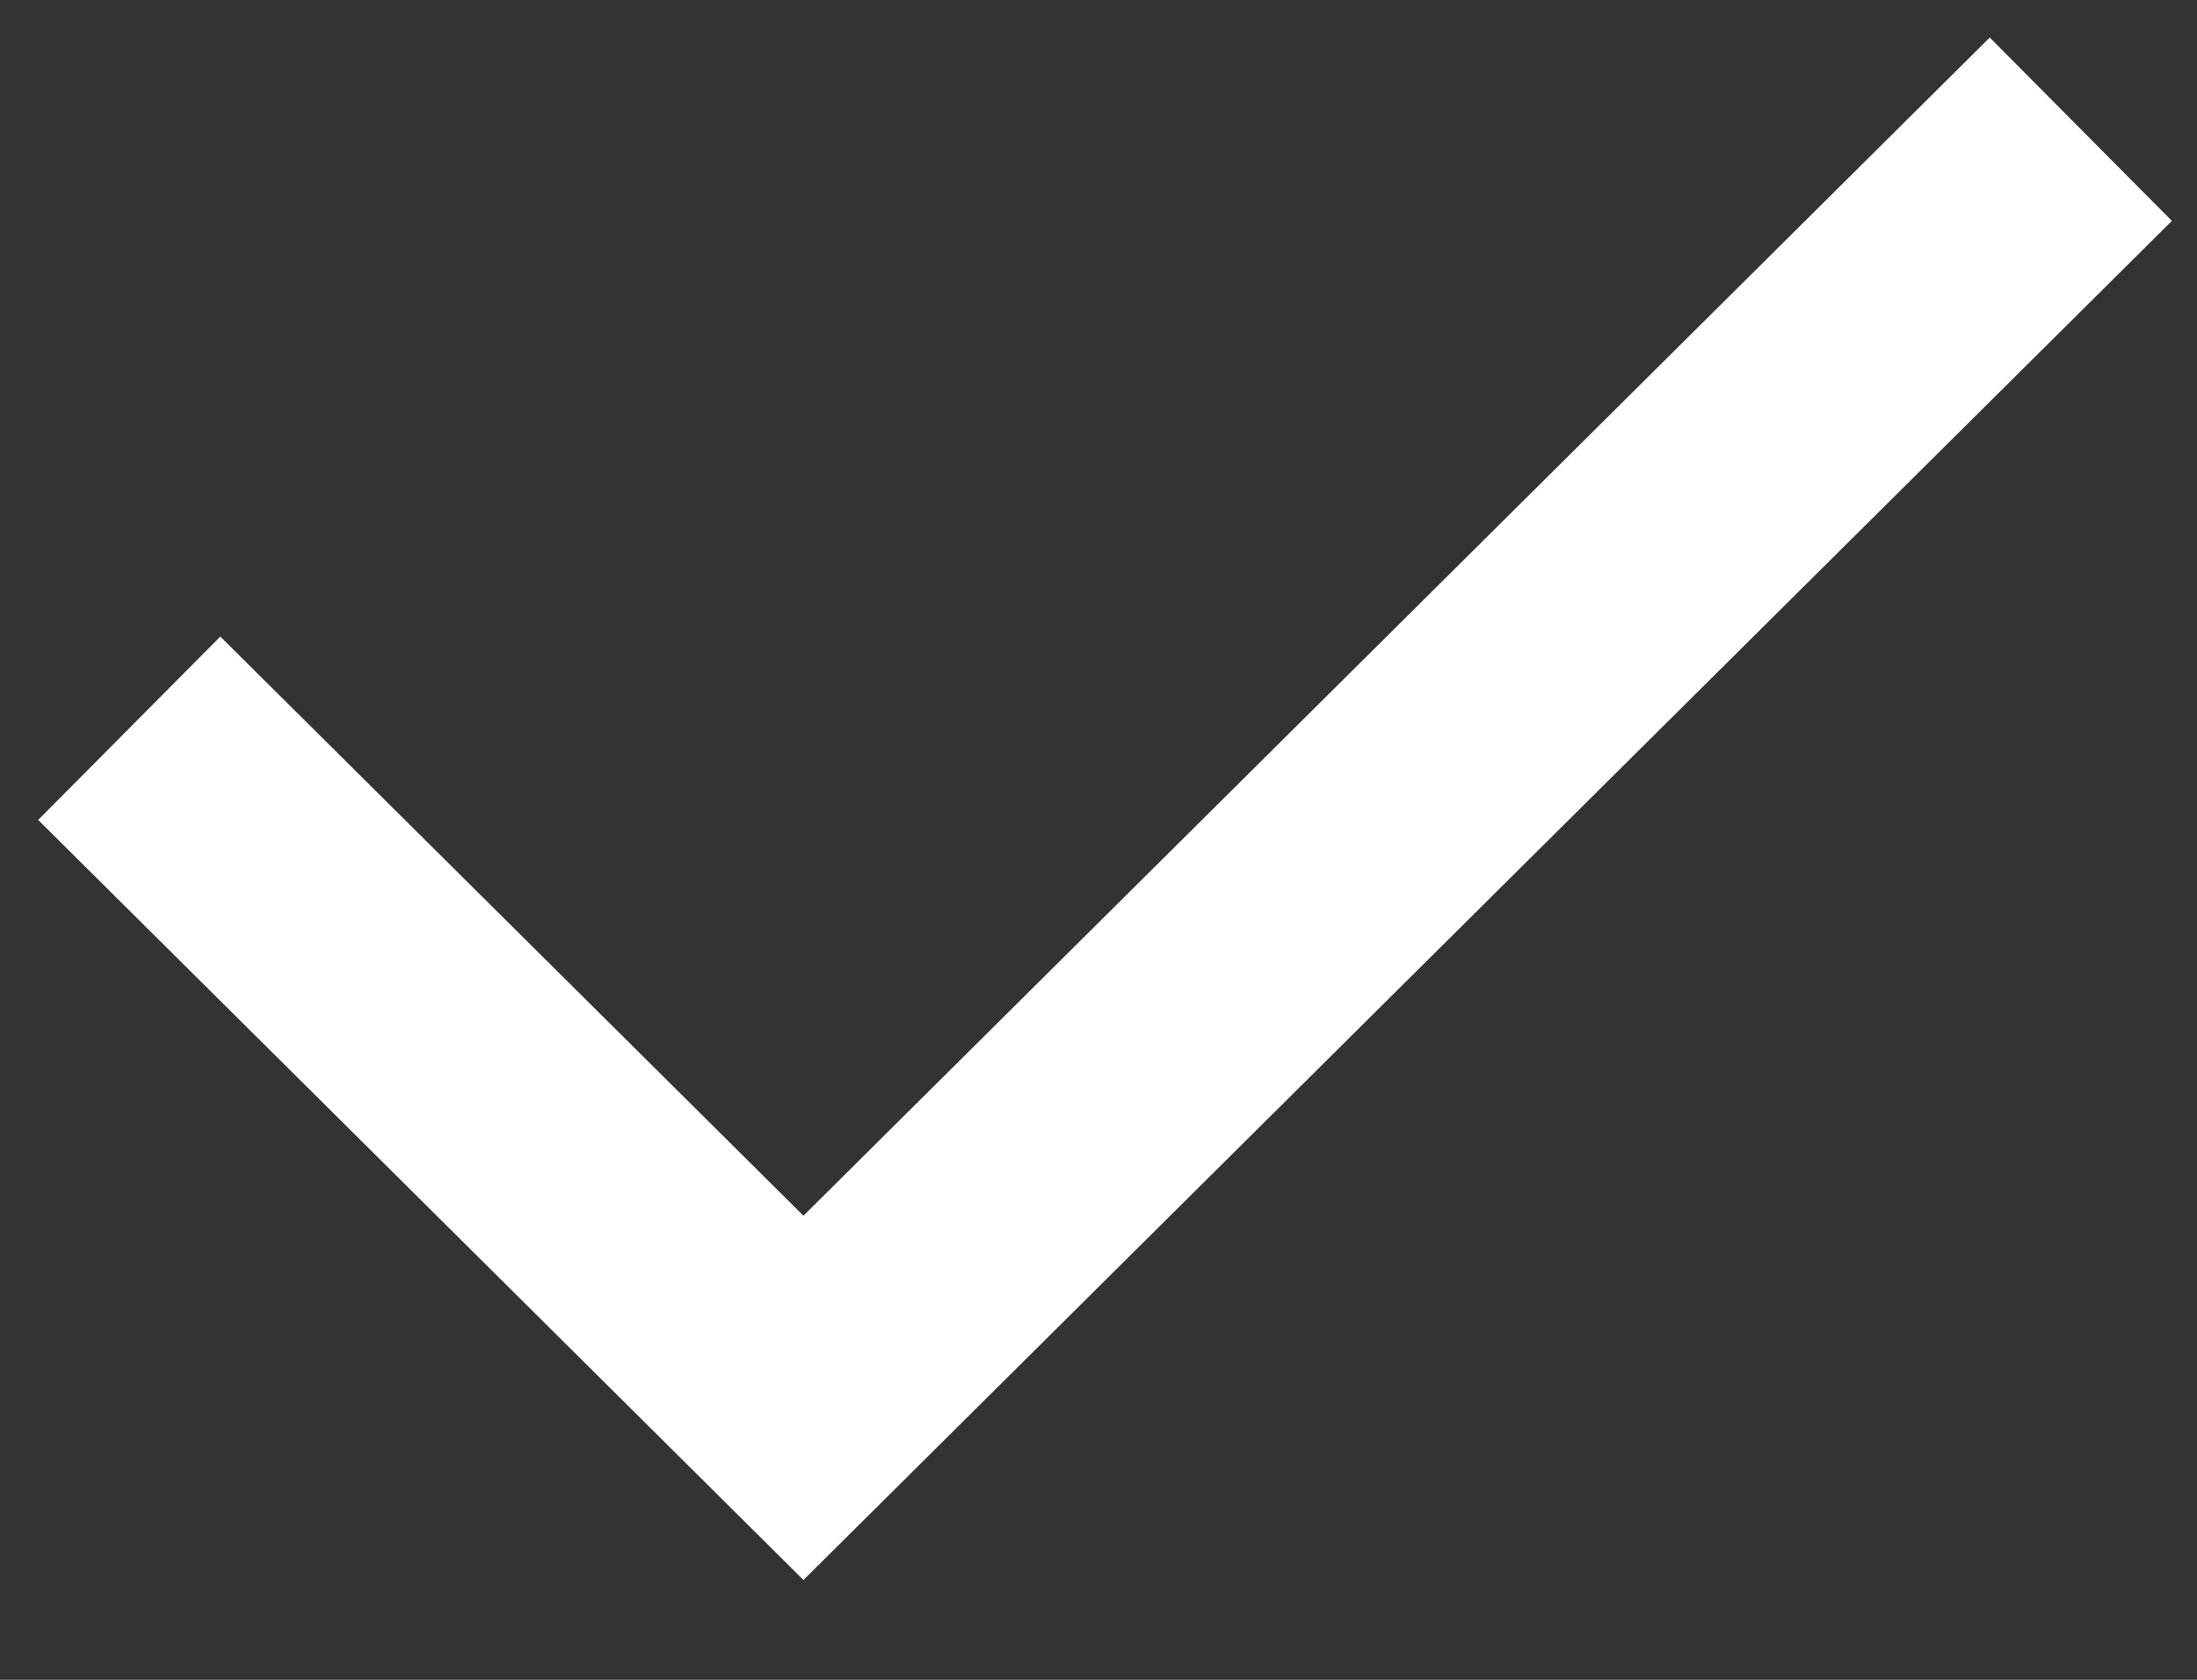 <svg width="17" height="13" viewBox="0 0 17 13" fill="none" xmlns="http://www.w3.org/2000/svg">
<rect x="0" y="0" width="17" height="13" fill="#333333" stroke="none"/>
<path d="M1 5.636L6.217 10.818L16.101 1" stroke="white" stroke-width="2"/>
</svg>
